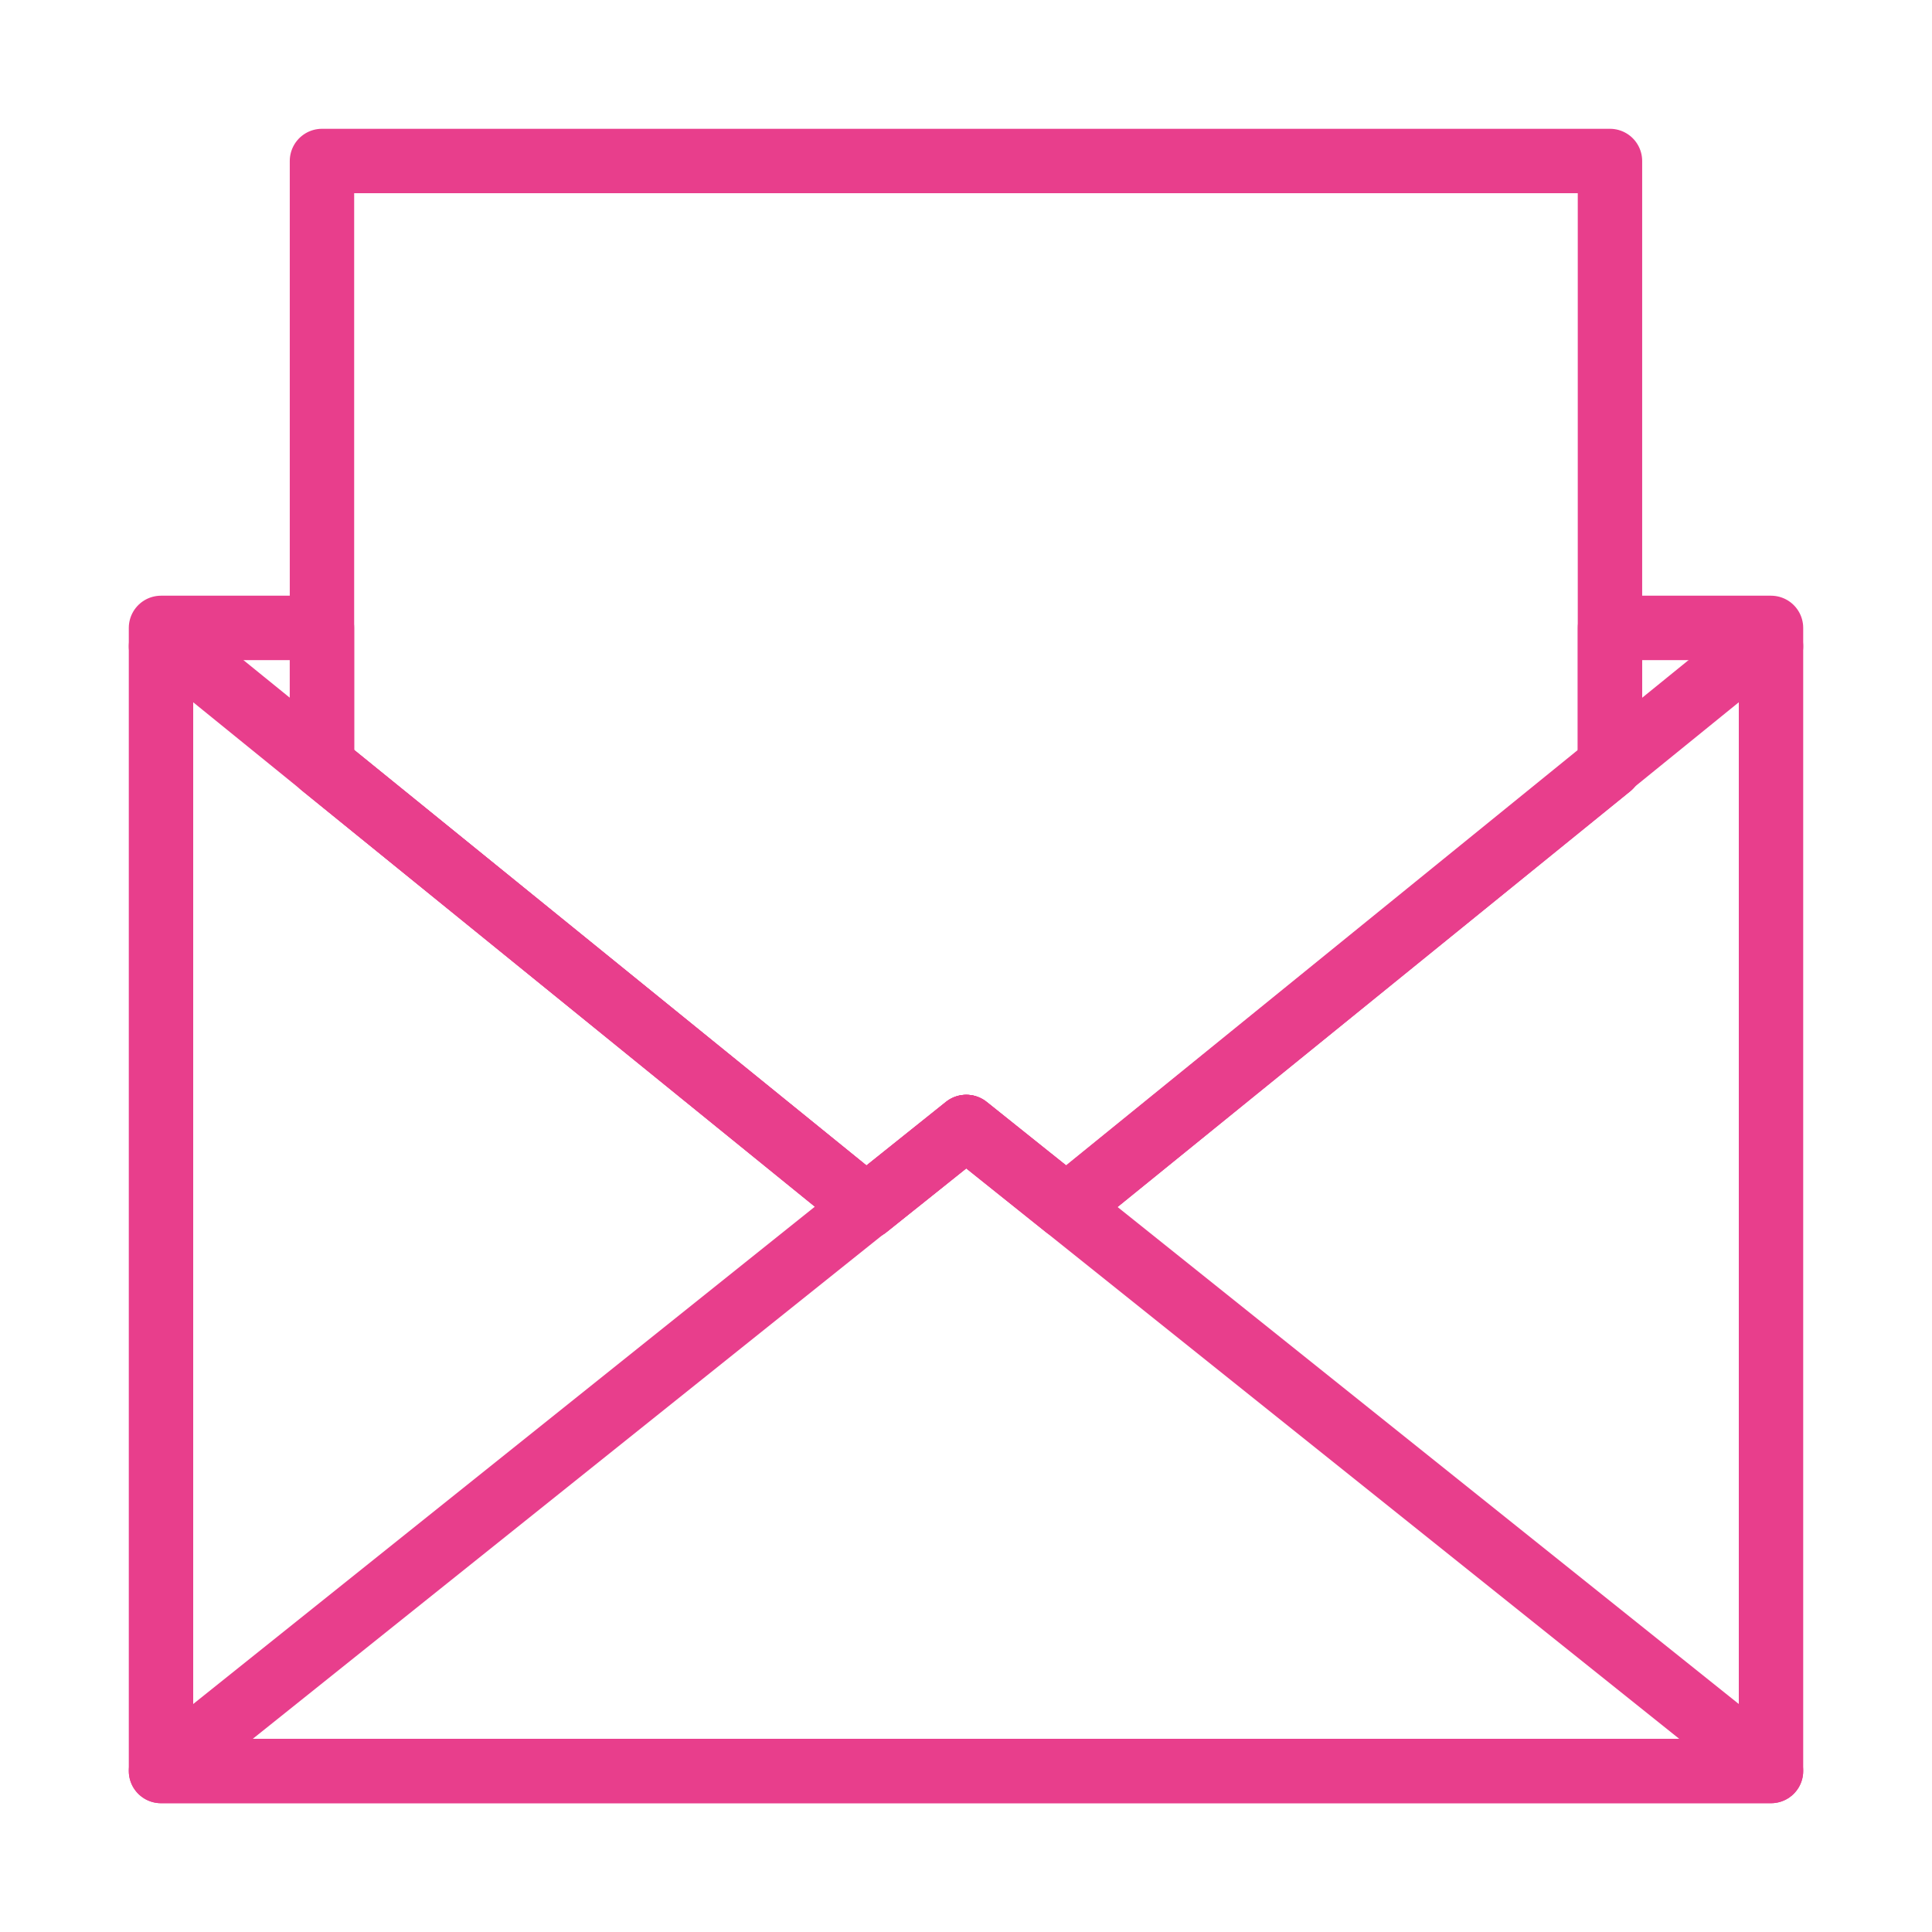<svg width="120" height="120" viewBox="0 0 120 120" fill="none" xmlns="http://www.w3.org/2000/svg">
<g id="envelope-open-1">
<g id="envelope-open-1_2">
<path id="Layer 1" fill-rule="evenodd" clip-rule="evenodd" d="M19.998 39H10V110H110V39H99.998V47.594L66.245 74.964L60.035 70L53.824 74.964L19.998 47.535V39V39Z" stroke="#E83E8C" stroke-width="4" stroke-linecap="round" stroke-linejoin="round"/>
<path id="Layer 2" d="M110 40.145H109.107L66.205 74.964L60 70L53.795 74.964L10.893 40.145H10" stroke="#E83E8C" stroke-width="4" stroke-linecap="round" stroke-linejoin="round"/>
<path id="Layer 3" fill-rule="evenodd" clip-rule="evenodd" d="M60 70L10 110H110L60 70V70Z" stroke="#E83E8C" stroke-width="4" stroke-linecap="round" stroke-linejoin="round"/>
<path id="Layer 4" fill-rule="evenodd" clip-rule="evenodd" d="M99.998 47.594V10H19.998V47.535L53.824 74.964L60.035 70L66.245 74.964L99.998 47.594V47.594Z" stroke="#E83E8C" stroke-width="4" stroke-linecap="round" stroke-linejoin="round"/>
</g>
</g>
</svg>
